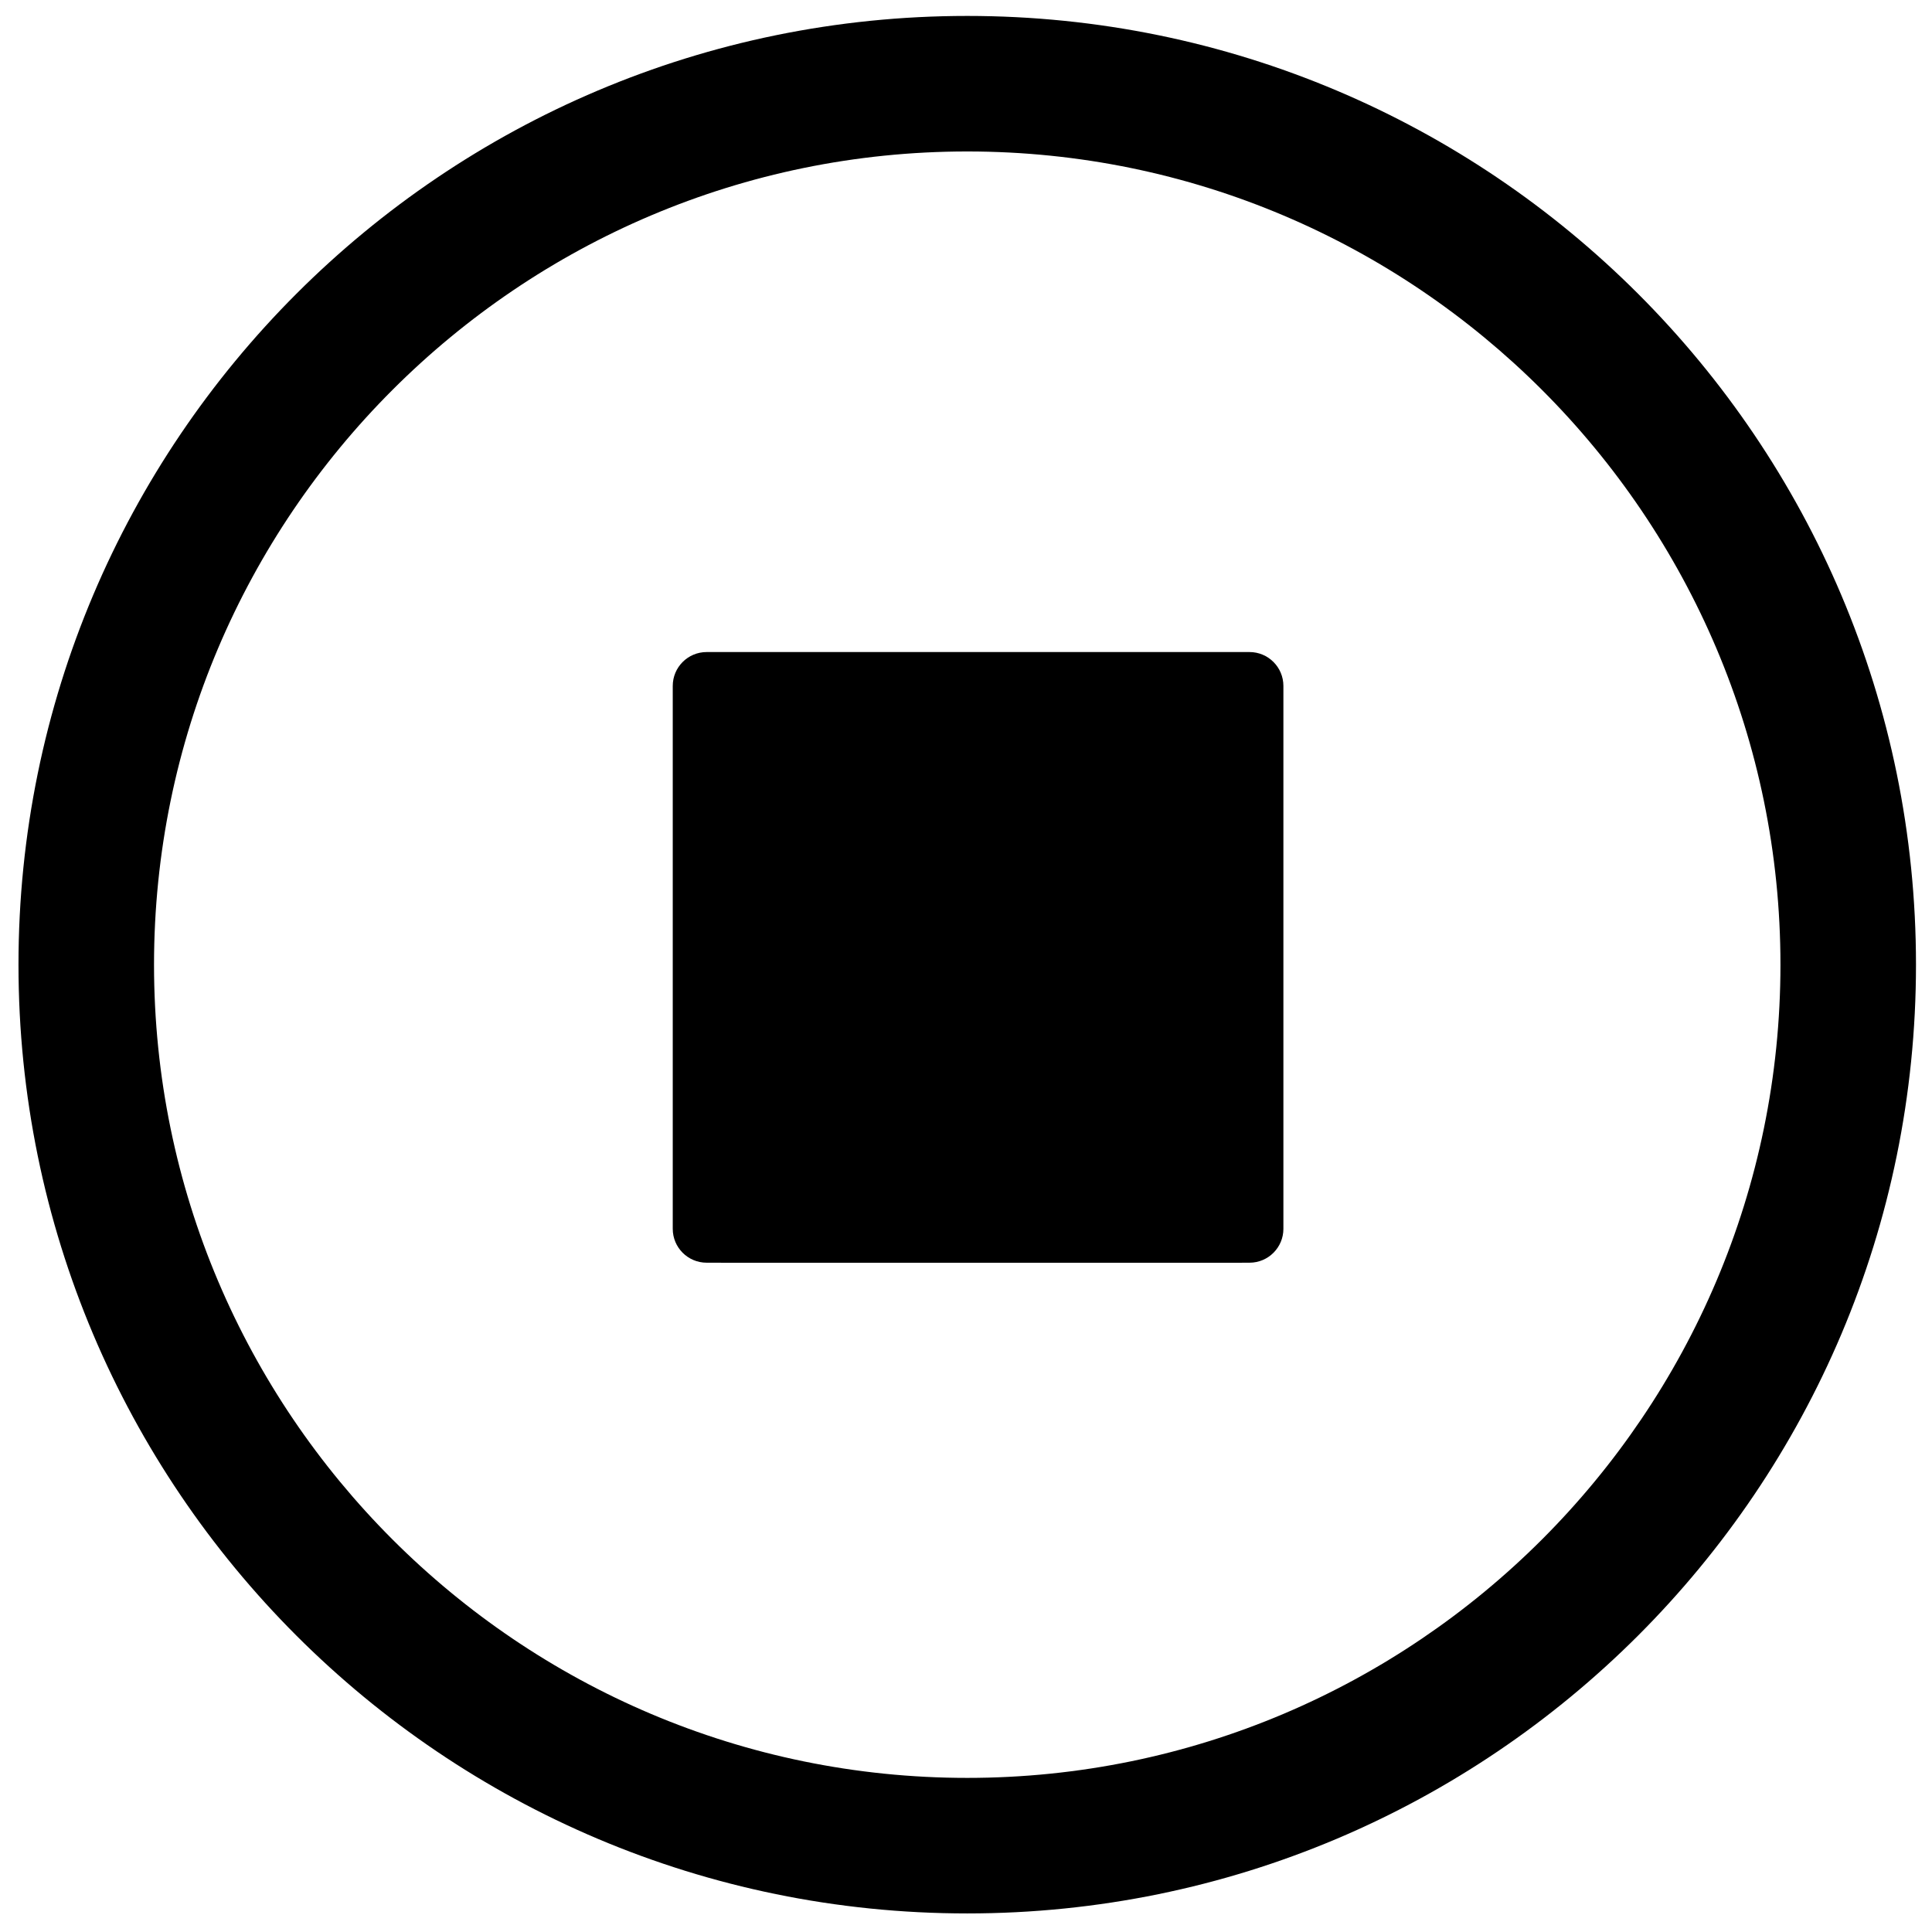 <?xml version="1.0" standalone="no"?><!DOCTYPE svg PUBLIC "-//W3C//DTD SVG 1.1//EN" "http://www.w3.org/Graphics/SVG/1.1/DTD/svg11.dtd"><svg t="1504771379887" class="icon" style="" viewBox="0 0 1024 1024" version="1.1" xmlns="http://www.w3.org/2000/svg" p-id="7693" xmlns:xlink="http://www.w3.org/1999/xlink" width="128" height="128"><defs><style type="text/css"></style></defs><path d="M512.656 8.443c-277.736 0-502.857 225.139-502.857 502.857 0 277.736 225.121 502.857 502.857 502.857s502.857-225.121 502.857-502.857C1015.514 233.582 790.393 8.443 512.656 8.443L512.656 8.443zM512.656 942.32c-237.678 0-431.02-193.34-431.02-431.02 0-237.661 193.342-431.02 431.02-431.02s431.02 193.359 431.02 431.02C943.676 748.979 750.336 942.32 512.656 942.32L512.656 942.32z" p-id="7694"></path><path d="M382.171 371.2l276.114 0 0 298.057-276.114 0 0-298.057Z" p-id="7695"></path><path d="M680.229 651.299c0 9.918-8.04 17.958-17.958 17.958L374.53 669.257c-9.918 0-17.958-8.04-17.958-17.958L356.571 363.558c0-9.918 8.04-17.958 17.958-17.958l287.739 0c9.918 0 17.958 8.04 17.958 17.958L680.227 651.299zM391.314 632.686l252.343 0L643.657 382.171 391.314 382.171 391.314 632.686z" p-id="7696"></path></svg>